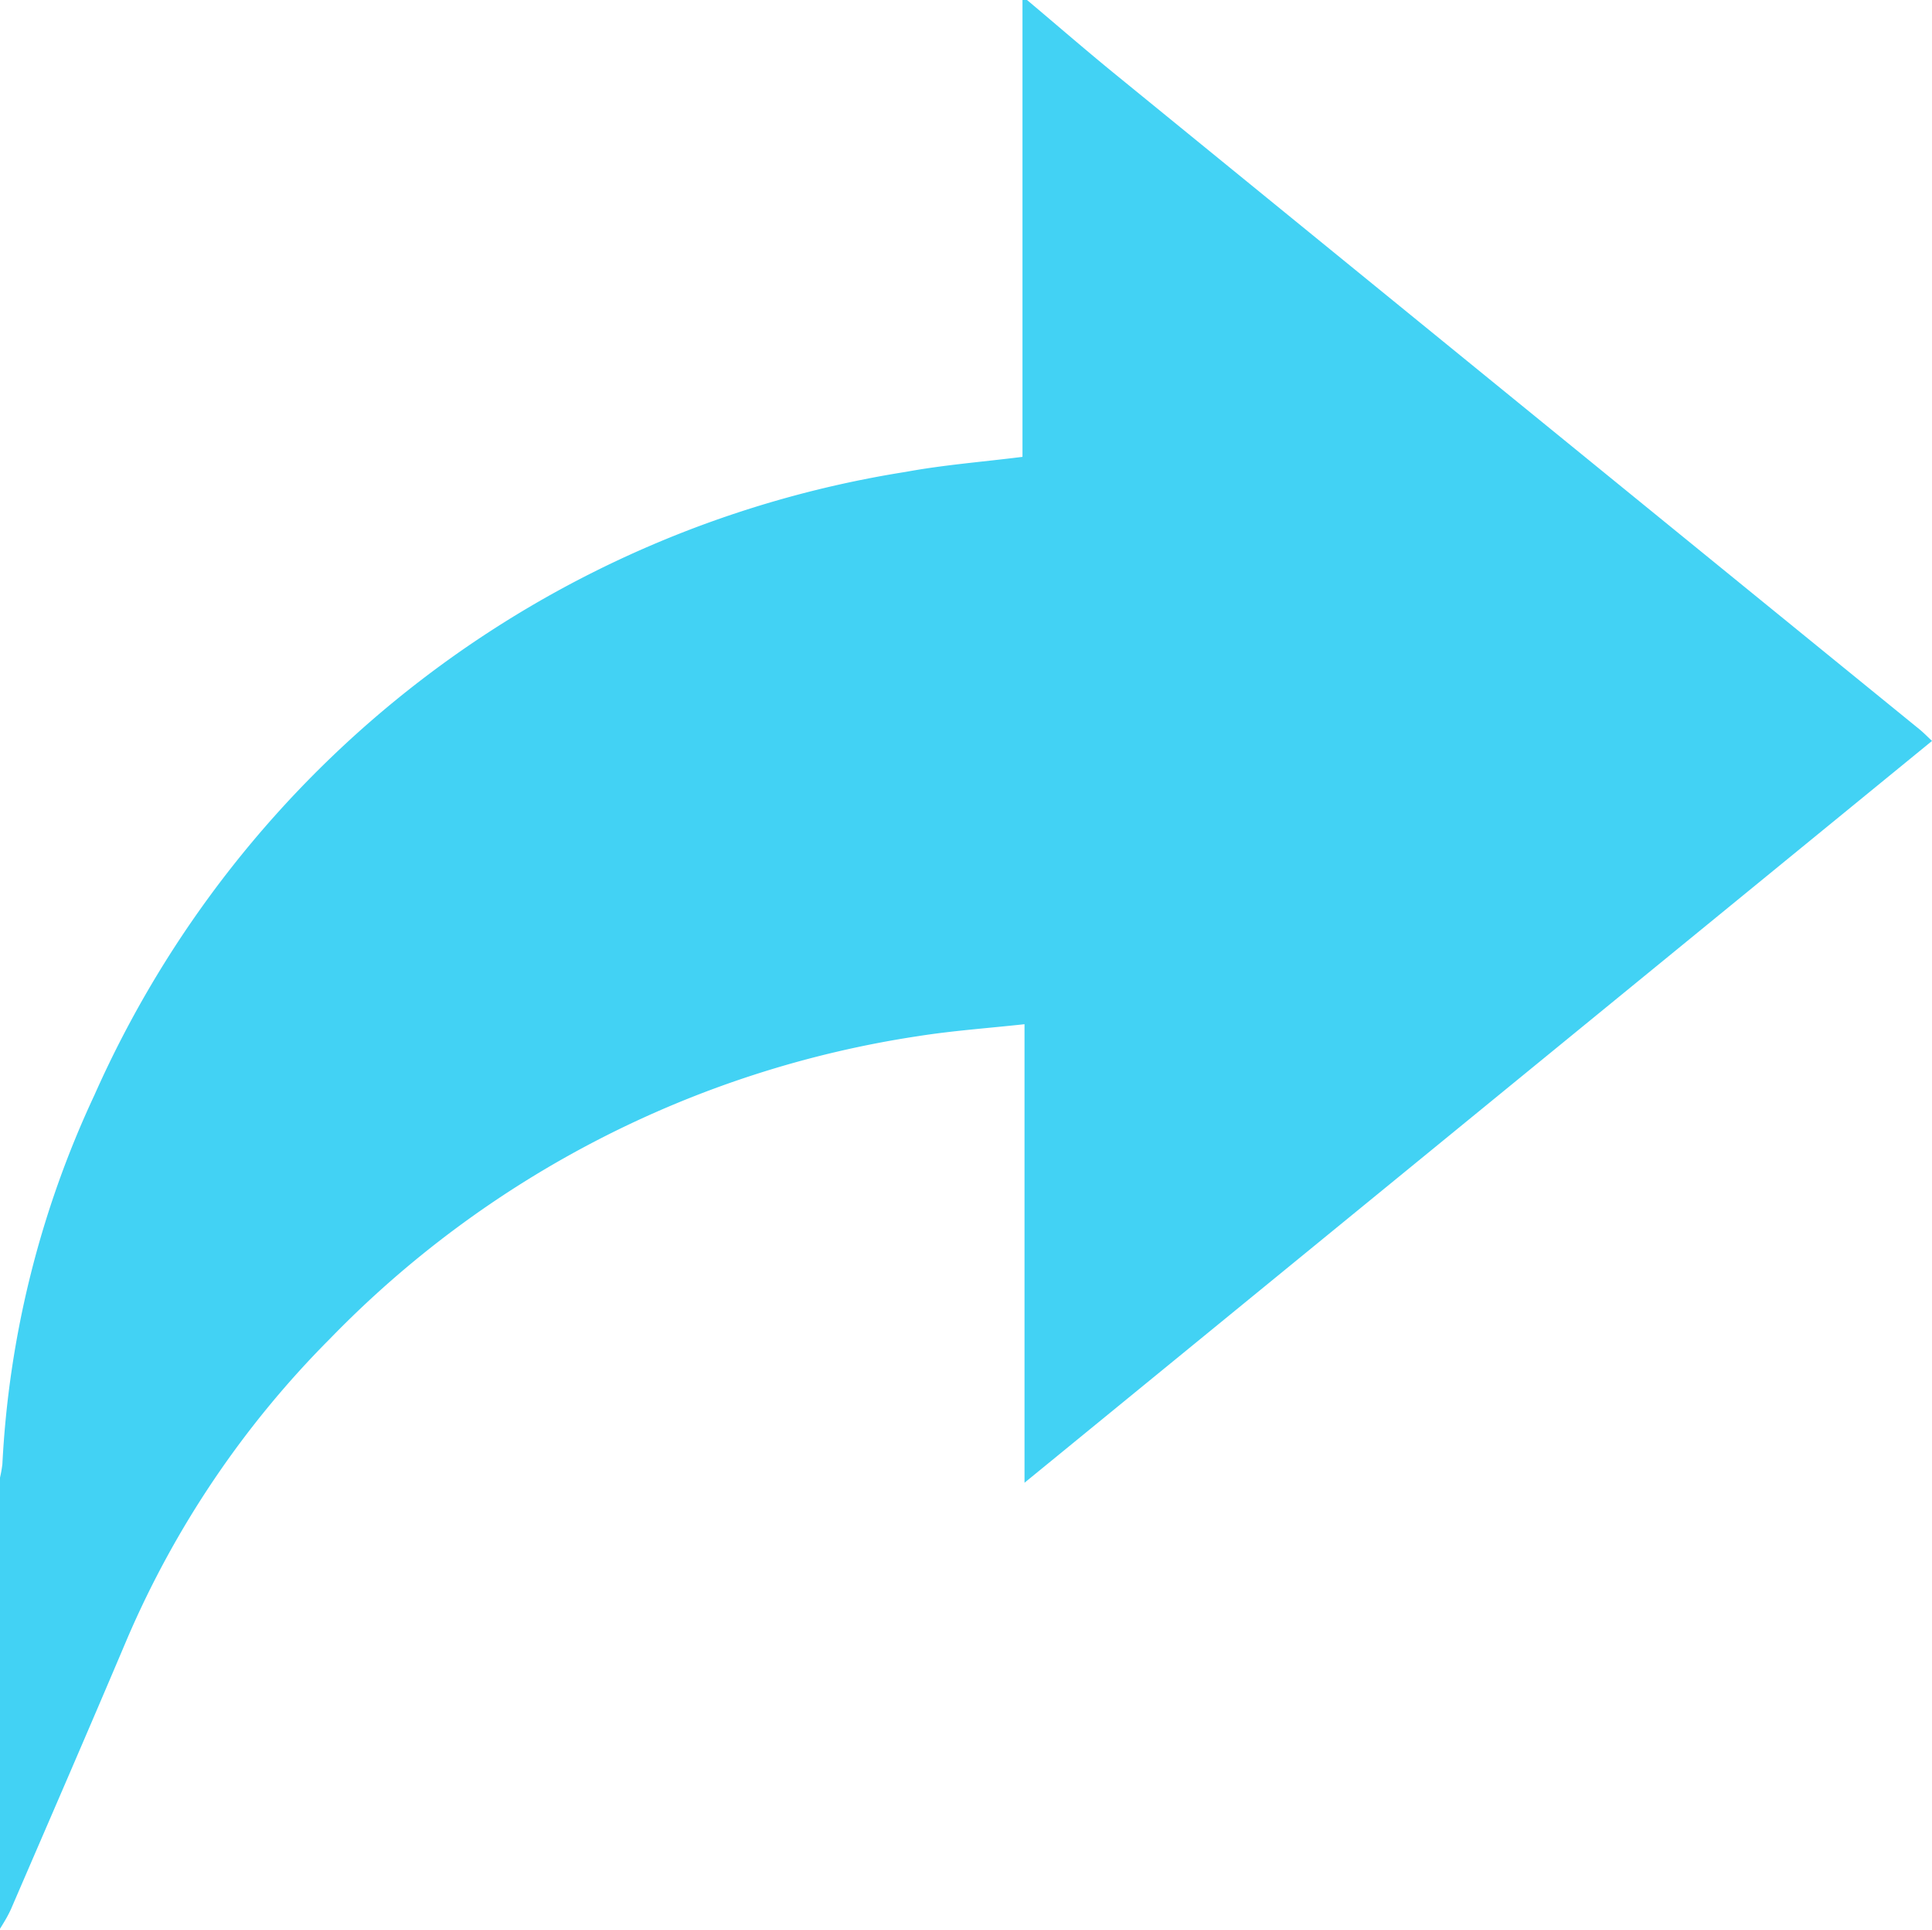 <svg id="Group_673" data-name="Group 673" xmlns="http://www.w3.org/2000/svg" width="16.195" height="16.174" viewBox="0 0 16.195 16.174">
  <path id="Path_1405" data-name="Path 1405" d="M141.359,240.75c.257.216.51.436.77.647q3.353,2.733,6.708,5.463c.032.026.061.055.108.1l-7.607,6.217v-3.843c-.312.034-.6.054-.892.1a8.671,8.671,0,0,0-4.929,2.535,8.066,8.066,0,0,0-1.7,2.513c-.32.756-.647,1.509-.973,2.264-.027.062-.063.119-.1.179v-3.766a1.084,1.084,0,0,0,.026-.138,8.283,8.283,0,0,1,.772-3.094,8.972,8.972,0,0,1,6.8-5.222c.32-.059.646-.084.979-.126V240.75Z" transform="translate(-132.75 -240.75)" fill="#42d2f4"/>
</svg>
